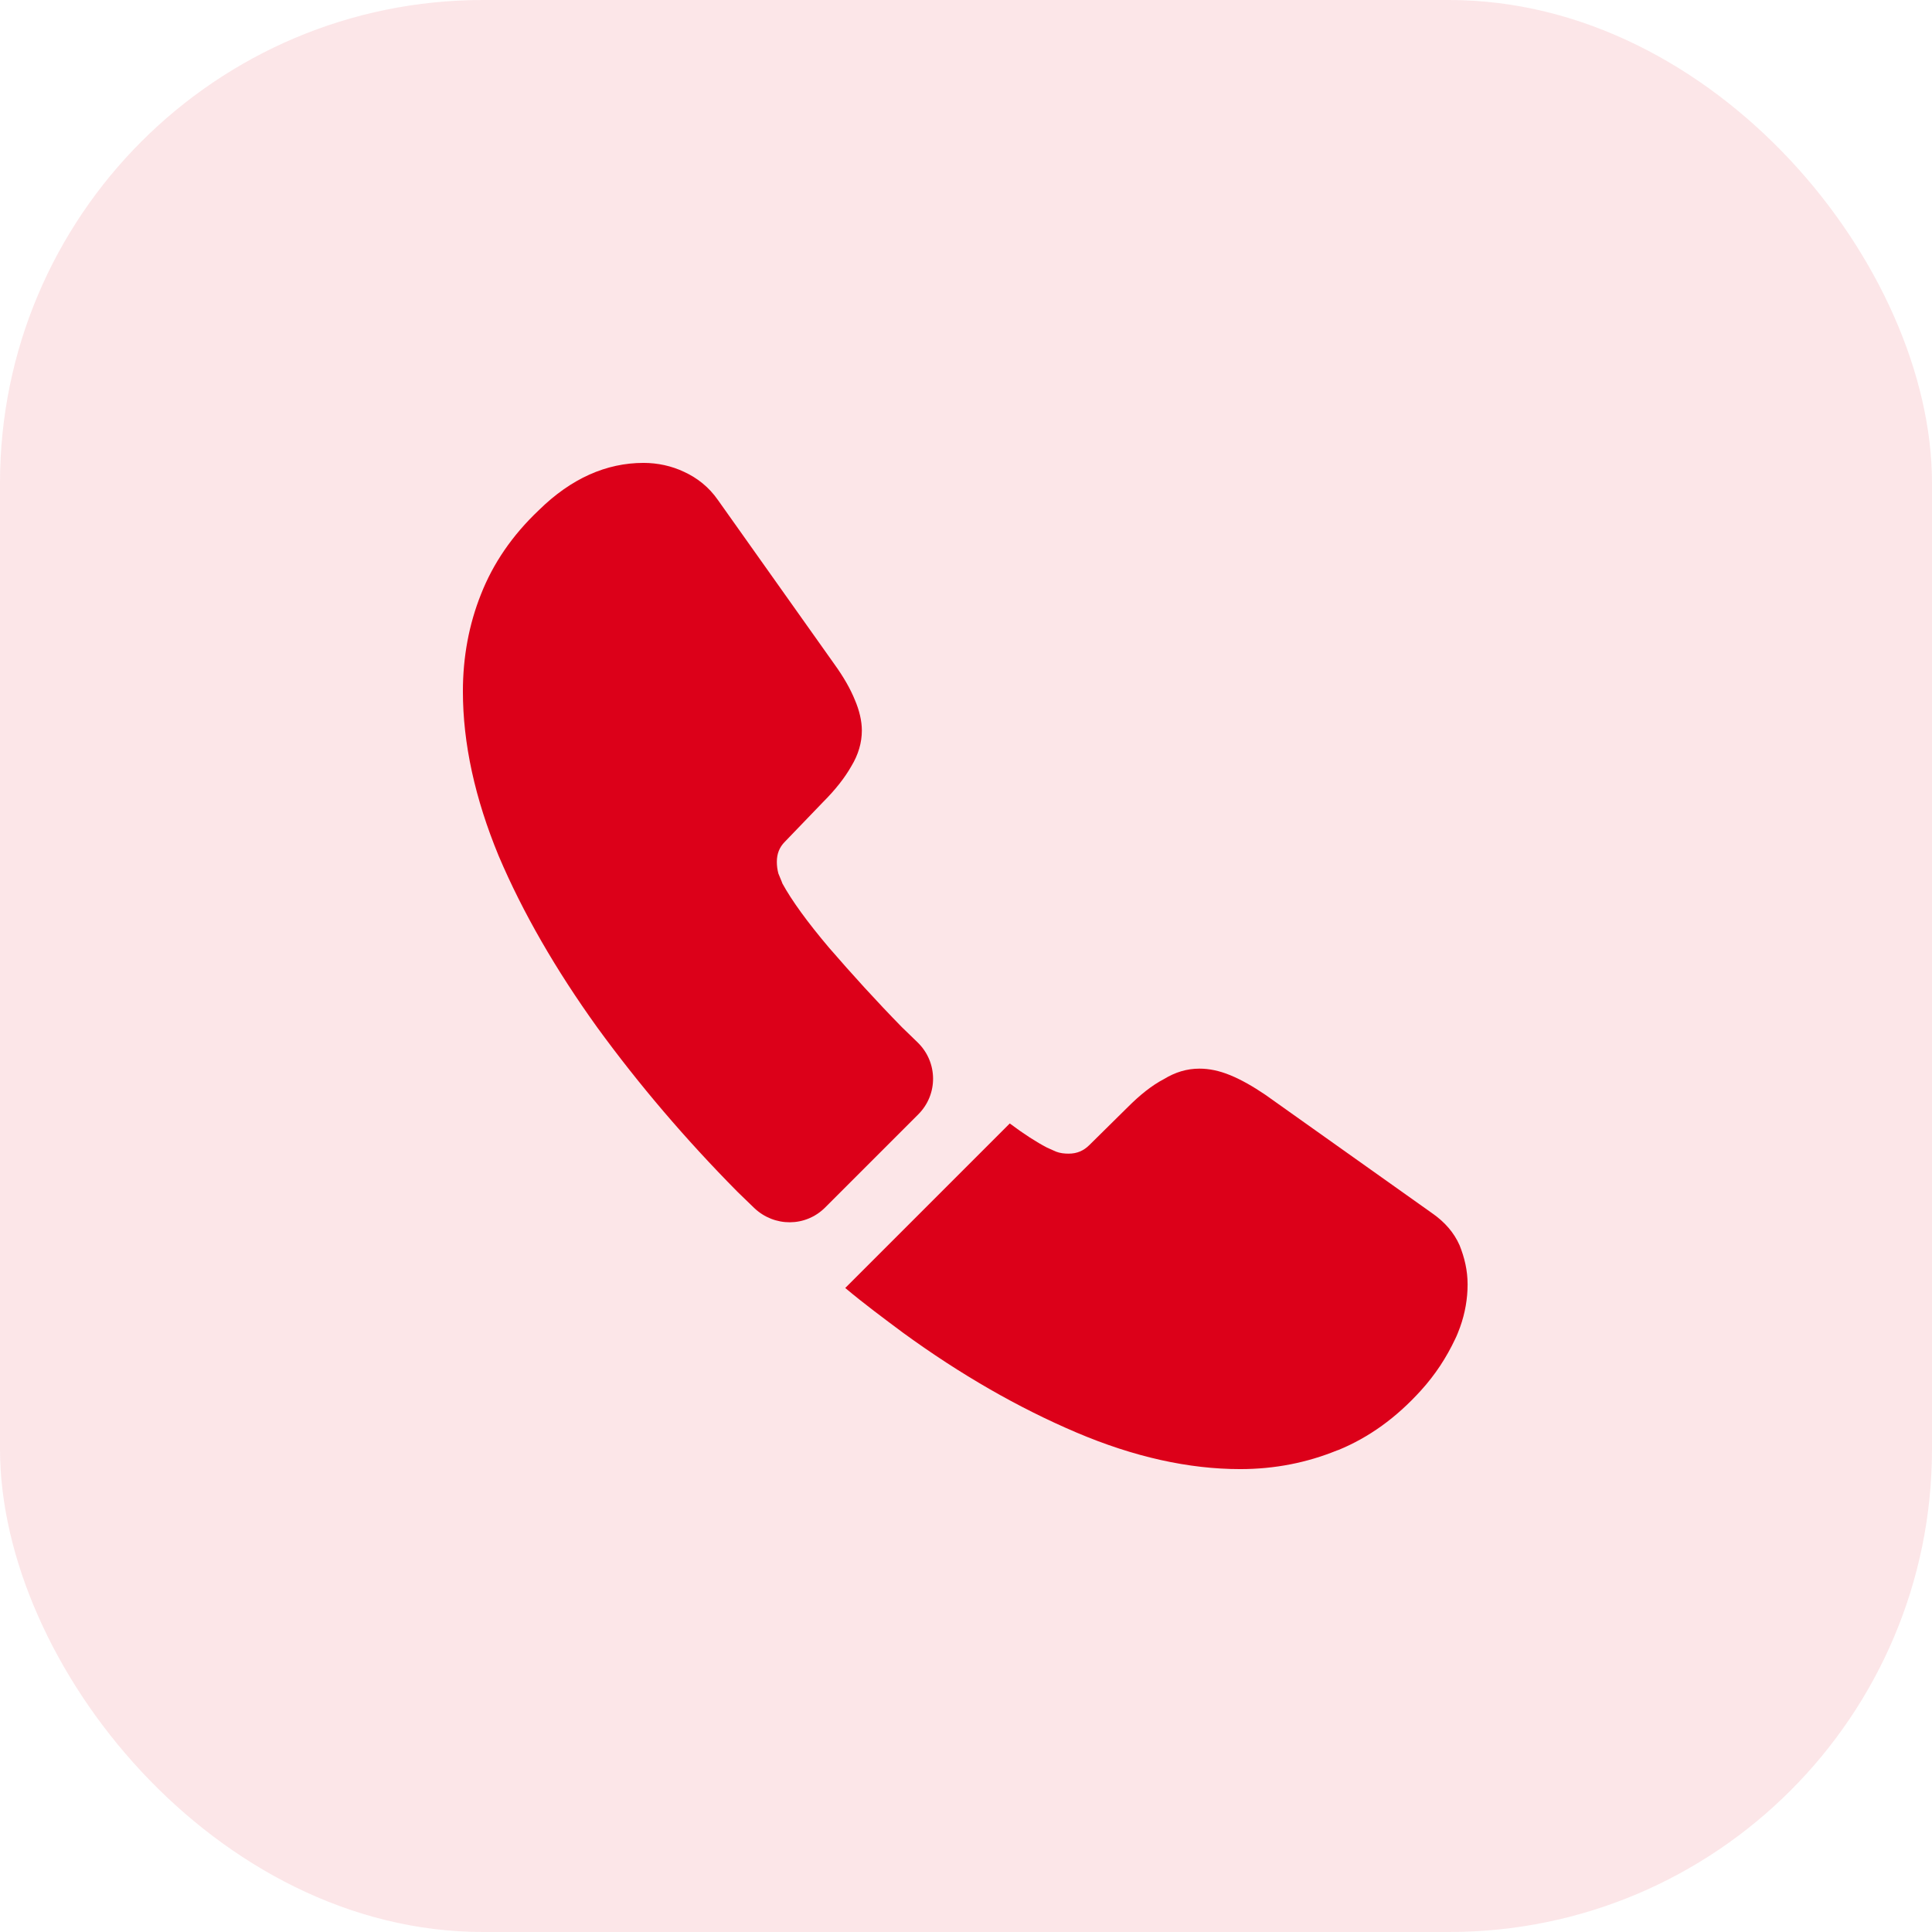 <svg width="32" height="32" viewBox="0 0 32 32" fill="none" xmlns="http://www.w3.org/2000/svg">
<rect width="32" height="32" rx="8" fill="#DC0019" fill-opacity="0.1"/>
<path d="M15.209 18.458L13.667 20C13.342 20.325 12.825 20.325 12.492 20.008C12.4 19.917 12.309 19.833 12.217 19.742C11.359 18.875 10.584 17.967 9.892 17.017C9.209 16.067 8.659 15.117 8.259 14.175C7.867 13.225 7.667 12.317 7.667 11.45C7.667 10.883 7.767 10.342 7.967 9.842C8.167 9.333 8.484 8.867 8.925 8.45C9.459 7.925 10.042 7.667 10.659 7.667C10.892 7.667 11.125 7.717 11.334 7.817C11.55 7.917 11.742 8.067 11.892 8.283L13.825 11.008C13.975 11.217 14.084 11.408 14.159 11.592C14.234 11.767 14.275 11.942 14.275 12.1C14.275 12.3 14.217 12.5 14.1 12.692C13.992 12.883 13.834 13.083 13.634 13.283L13 13.942C12.909 14.033 12.867 14.142 12.867 14.275C12.867 14.342 12.875 14.4 12.892 14.467C12.917 14.533 12.942 14.583 12.959 14.633C13.109 14.908 13.367 15.267 13.734 15.7C14.109 16.133 14.509 16.575 14.942 17.017C15.025 17.1 15.117 17.183 15.2 17.267C15.534 17.592 15.542 18.125 15.209 18.458Z" fill="#DC0019"/>
<path d="M24.308 21.275C24.308 21.508 24.267 21.75 24.183 21.983C24.158 22.05 24.133 22.117 24.1 22.183C23.958 22.483 23.775 22.767 23.533 23.033C23.125 23.483 22.675 23.808 22.167 24.017C22.158 24.017 22.15 24.025 22.142 24.025C21.65 24.225 21.117 24.333 20.542 24.333C19.692 24.333 18.783 24.133 17.825 23.725C16.867 23.317 15.908 22.767 14.958 22.075C14.633 21.833 14.308 21.592 14 21.333L16.725 18.608C16.958 18.783 17.167 18.917 17.342 19.008C17.383 19.025 17.433 19.05 17.492 19.075C17.558 19.1 17.625 19.108 17.7 19.108C17.842 19.108 17.95 19.058 18.042 18.967L18.675 18.342C18.883 18.133 19.083 17.975 19.275 17.875C19.467 17.758 19.658 17.7 19.867 17.7C20.025 17.7 20.192 17.733 20.375 17.808C20.558 17.883 20.75 17.992 20.958 18.133L23.717 20.092C23.933 20.242 24.083 20.417 24.175 20.625C24.258 20.833 24.308 21.042 24.308 21.275Z" fill="#DC0019"/>
</svg>
